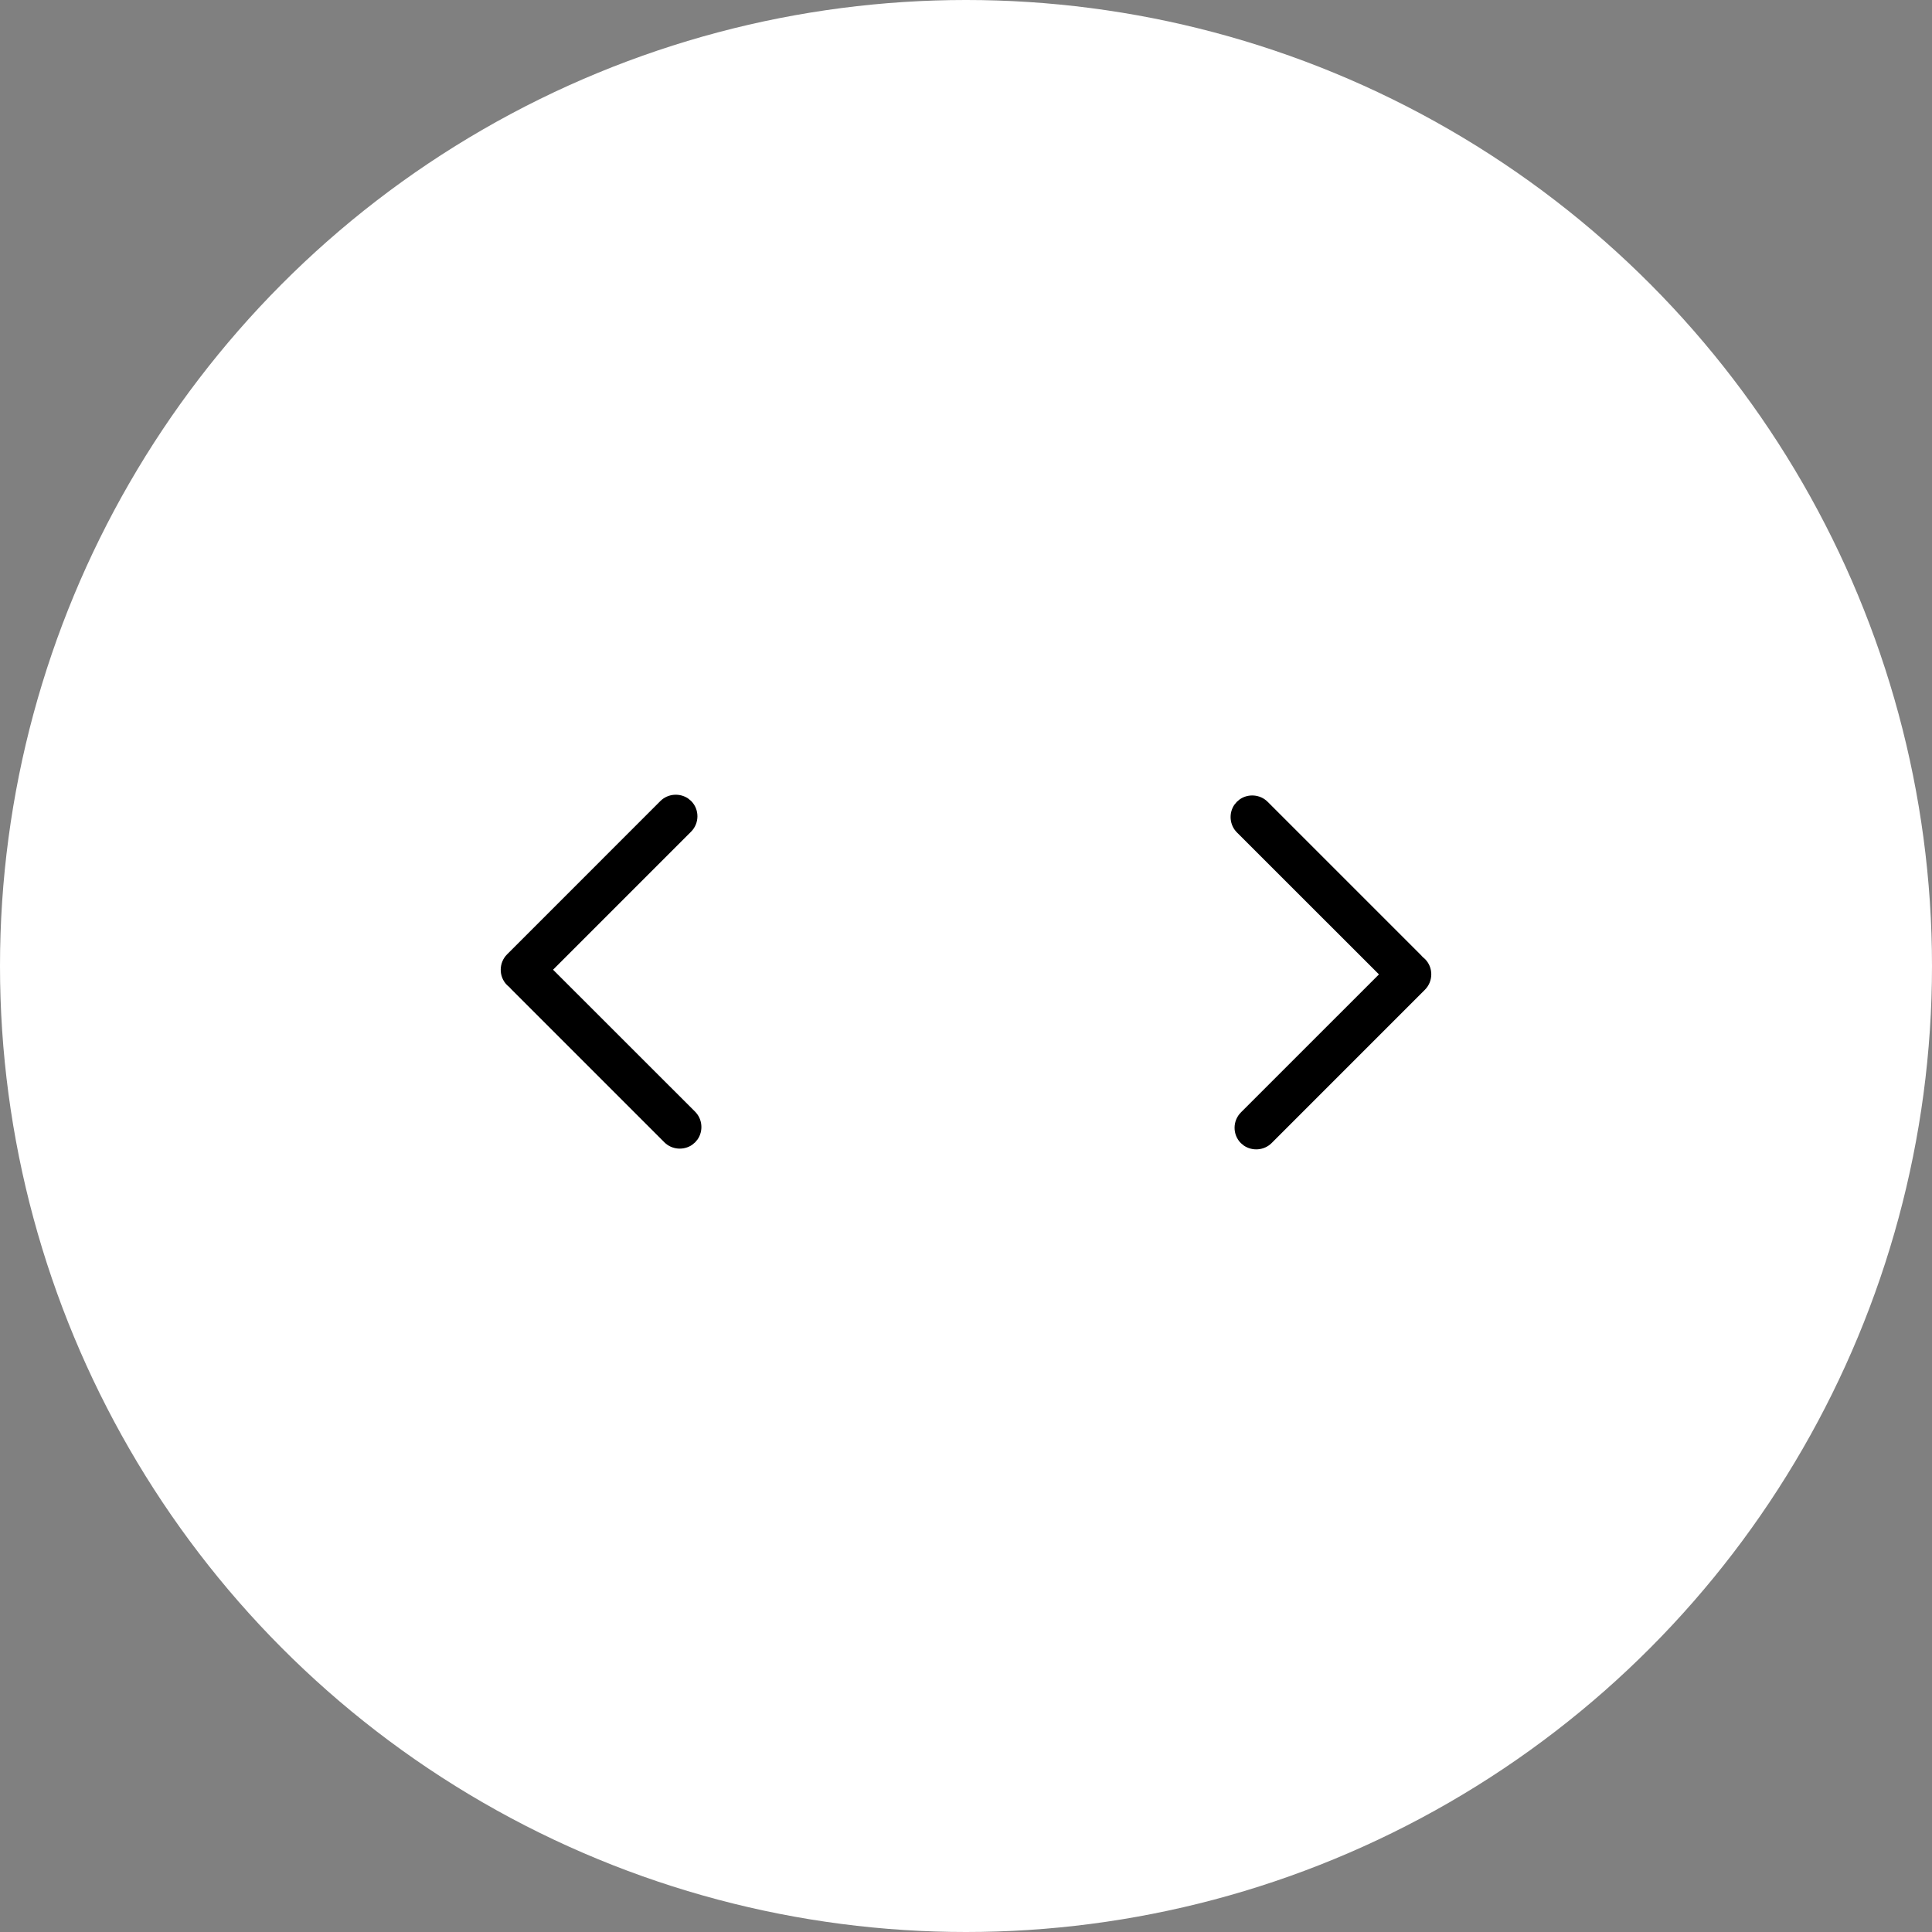 <?xml version="1.0" encoding="UTF-8"?>
<svg width="50px" height="50px" viewBox="0 0 50 50" version="1.1" xmlns="http://www.w3.org/2000/svg" xmlns:xlink="http://www.w3.org/1999/xlink">
    <rect x="0" y="0" width="50" height="50" fill="#808080" stroke="none"/>
    <!-- Generator: Sketch 64 (93537) - https://sketch.com -->
    <title>Artboard</title>
    <desc>Created with Sketch.</desc>
    <g id="Artboard" stroke="none" stroke-width="1" fill="none" fill-rule="evenodd">
        <g id="Group-2" transform="translate(-1.875, 0)">
            <circle id="Oval" fill="#FFFFFF" cx="26.875" cy="25" r="25"></circle>
            <g id="Group-3" transform="translate(0, 6.875)" fill="#000000">
                <g id="Icon-/-Arrow_Small" transform="translate(17.969, 18.594) rotate(-90) translate(-17.969, -18.594) translate(0, 0.625)">
                    <path d="M18.739,14.998 L22.708,18.966 C22.903,19.162 22.92,19.47 22.772,19.685 L22.709,19.761 C22.489,19.981 22.131,19.977 21.914,19.76 L18.342,16.188 L14.669,19.863 C14.476,20.056 14.171,20.08 13.951,19.929 L13.874,19.864 L13.81,19.788 C13.662,19.573 13.679,19.265 13.875,19.069 L13.875,19.069 L17.843,15.101 C17.858,15.086 17.873,15.073 17.888,15.06 C17.905,15.038 17.924,15.017 17.944,14.997 C18.163,14.777 18.522,14.781 18.739,14.998 Z" id="Combined-Shape"></path>
                </g>
                <g id="Icon-/-Arrow_Small" transform="translate(35.781, 17.969) rotate(-270) translate(-35.781, -17.969) translate(17.812, 0)">
                    <path d="M18.739,14.998 L22.708,18.966 C22.903,19.162 22.92,19.47 22.772,19.685 L22.709,19.761 C22.489,19.981 22.131,19.977 21.914,19.76 L18.342,16.188 L14.669,19.863 C14.476,20.056 14.171,20.08 13.951,19.929 L13.874,19.864 L13.81,19.788 C13.662,19.573 13.679,19.265 13.875,19.069 L13.875,19.069 L17.843,15.101 C17.858,15.086 17.873,15.073 17.888,15.06 C17.905,15.038 17.924,15.017 17.944,14.997 C18.163,14.777 18.522,14.781 18.739,14.998 Z" id="Combined-Shape"></path>
                </g>
            </g>
        </g>
    </g>
</svg>